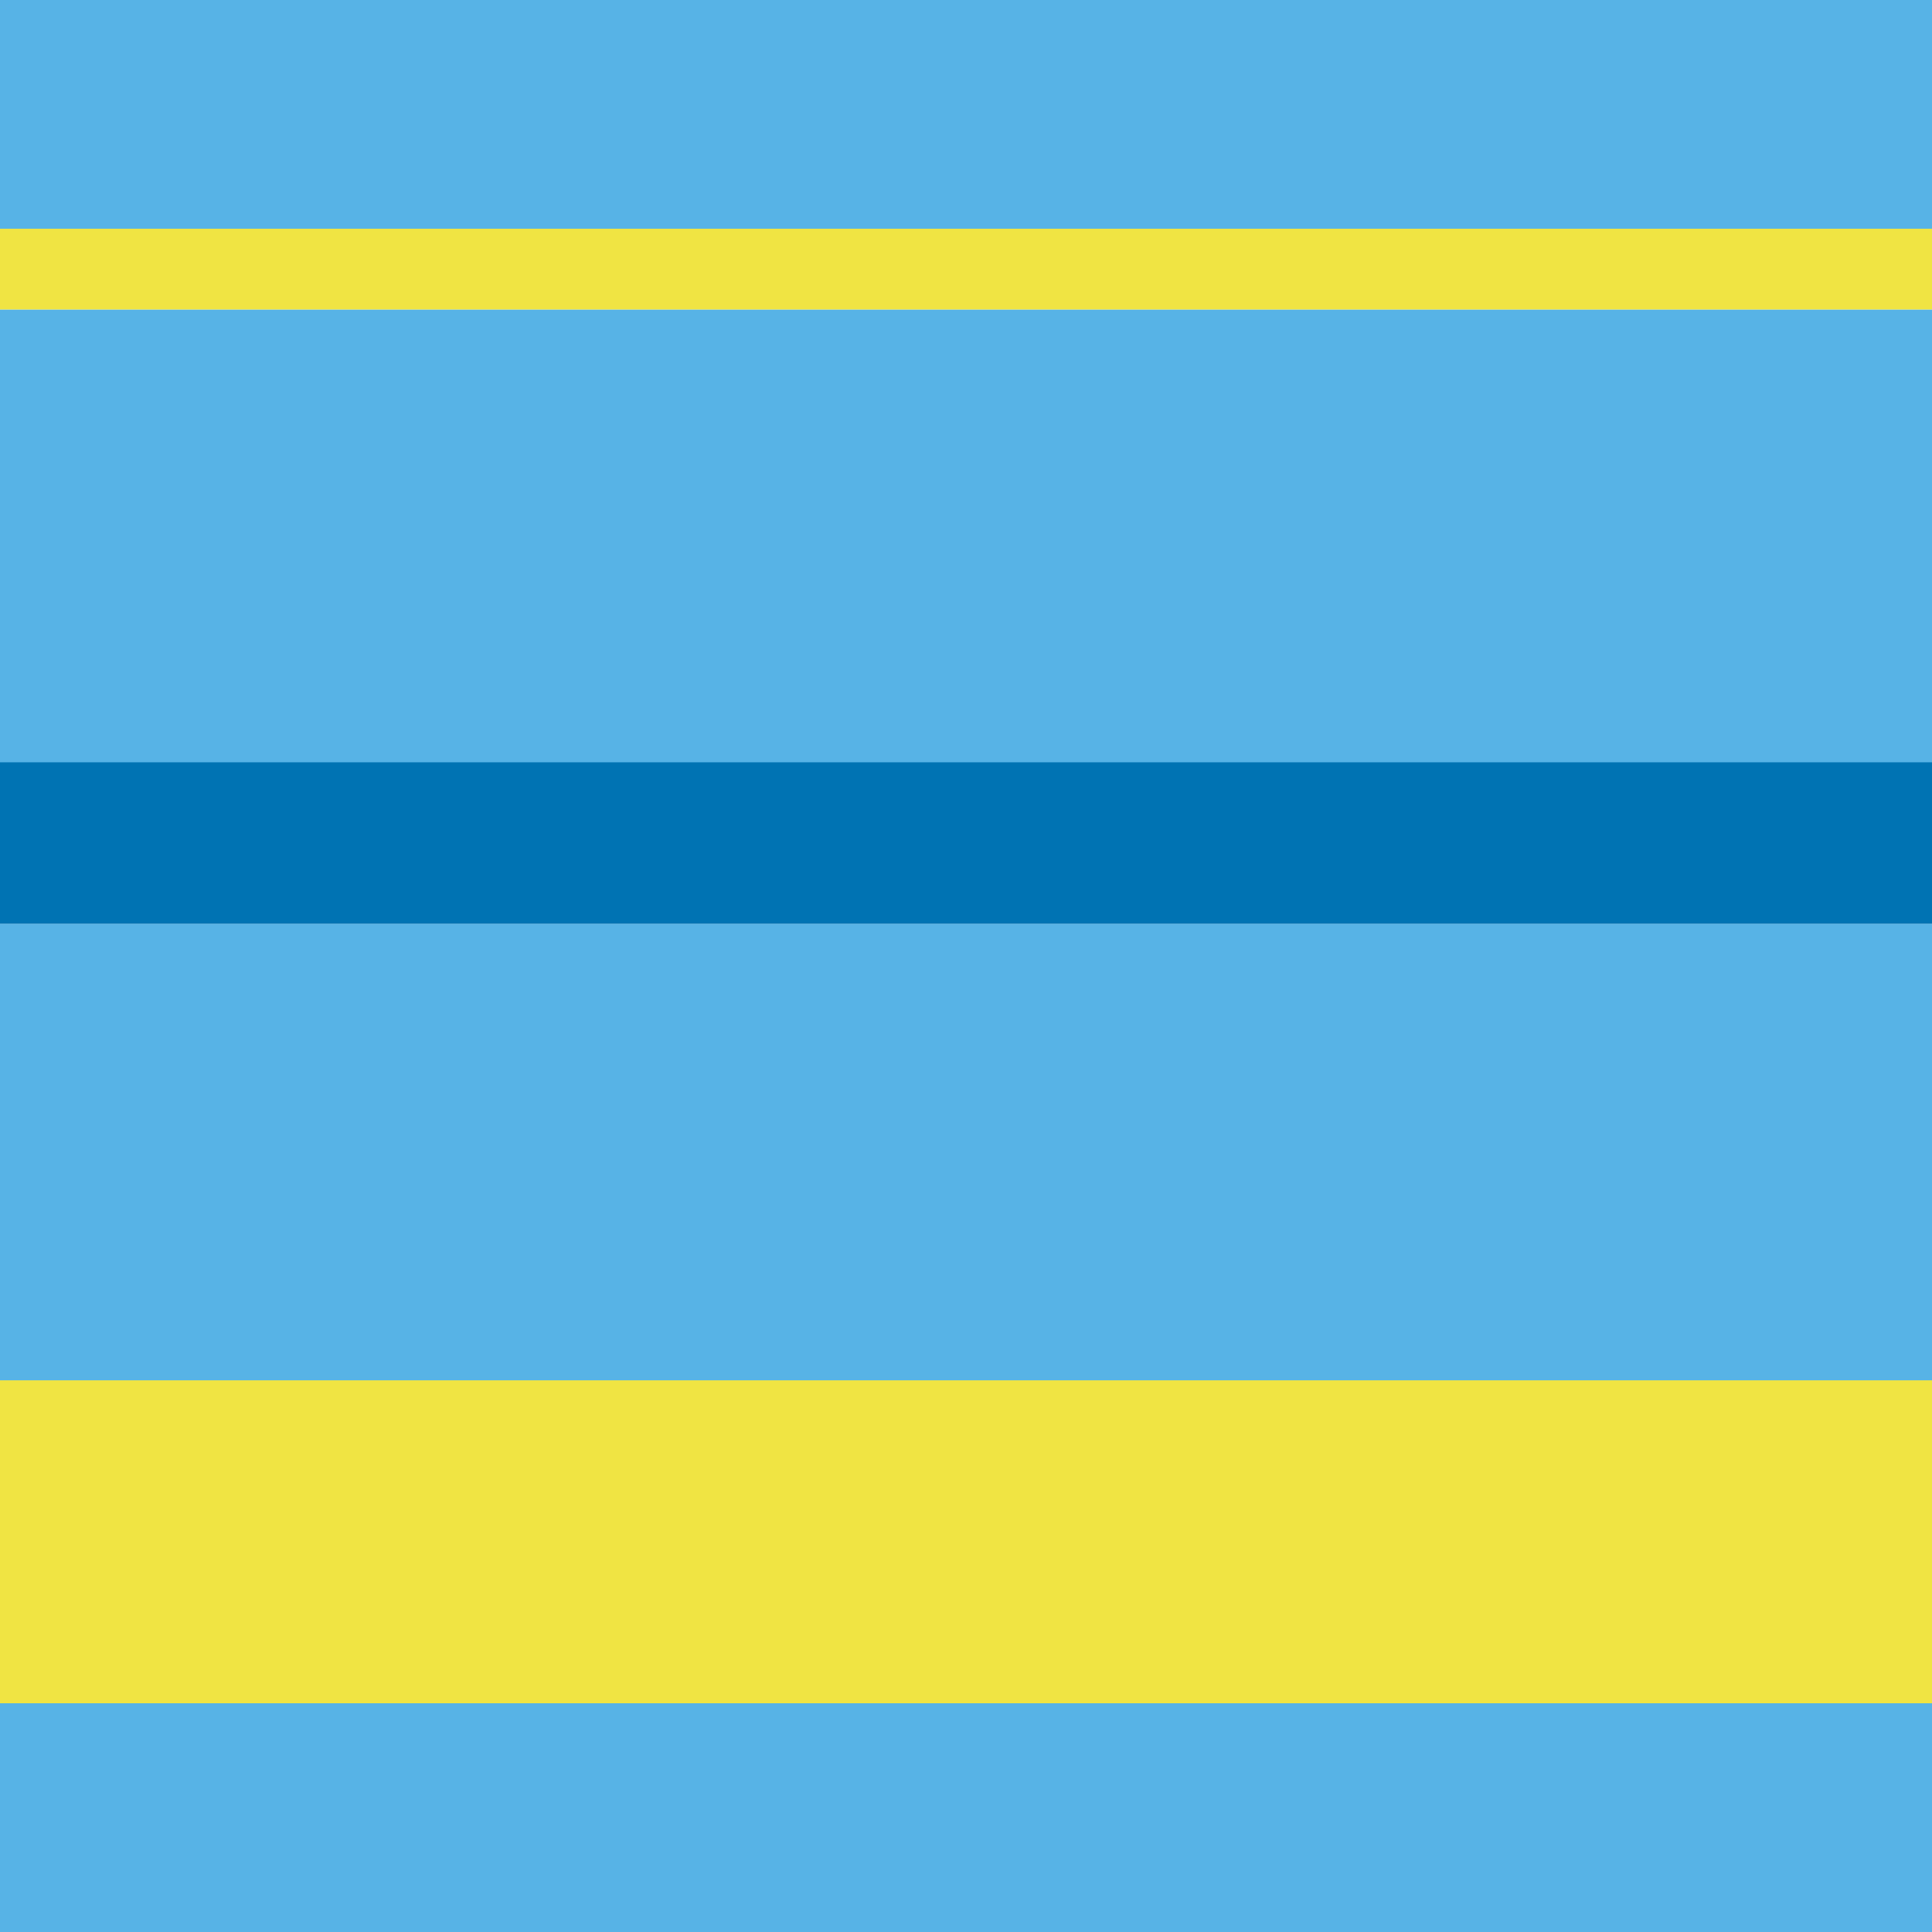 <?xml version="1.0" encoding="utf-8"?>
<!-- Generator: Adobe Illustrator 16.0.0, SVG Export Plug-In . SVG Version: 6.00 Build 0)  -->
<!DOCTYPE svg PUBLIC "-//W3C//DTD SVG 1.1//EN" "http://www.w3.org/Graphics/SVG/1.1/DTD/svg11.dtd">
<svg version="1.1" xmlns="http://www.w3.org/2000/svg" xmlns:xlink="http://www.w3.org/1999/xlink" x="0px" y="0px" width="220px"
	 height="220px" viewBox="0 0 220 220" enable-background="new 0 0 220 220" xml:space="preserve">
<g id="bg">
</g>
<g id="Layer_1">
	<g>
		<g>
			<rect y="35.24" fill="#57B3E6" width="220" height="52.096"/>
		</g>
		<g>
			<rect y="105.193" fill="#57B3E6" width="220" height="52.096"/>
		</g>
		<g>
			<rect y="193.952" fill="#57B3E6" width="220" height="26.048"/>
		</g>
		<g>
			<rect fill="#57B3E6" width="220" height="26.047"/>
		</g>
		<g>
			<rect y="157.178" fill="#F0E443" width="220" height="36.774"/>
		</g>
		<g>
			<rect y="86.807" fill="#0073B3" width="220" height="18.387"/>
		</g>
		<g>
			<rect y="26.047" fill="#F0E443" width="220" height="9.193"/>
		</g>
	</g>
</g>
</svg>
